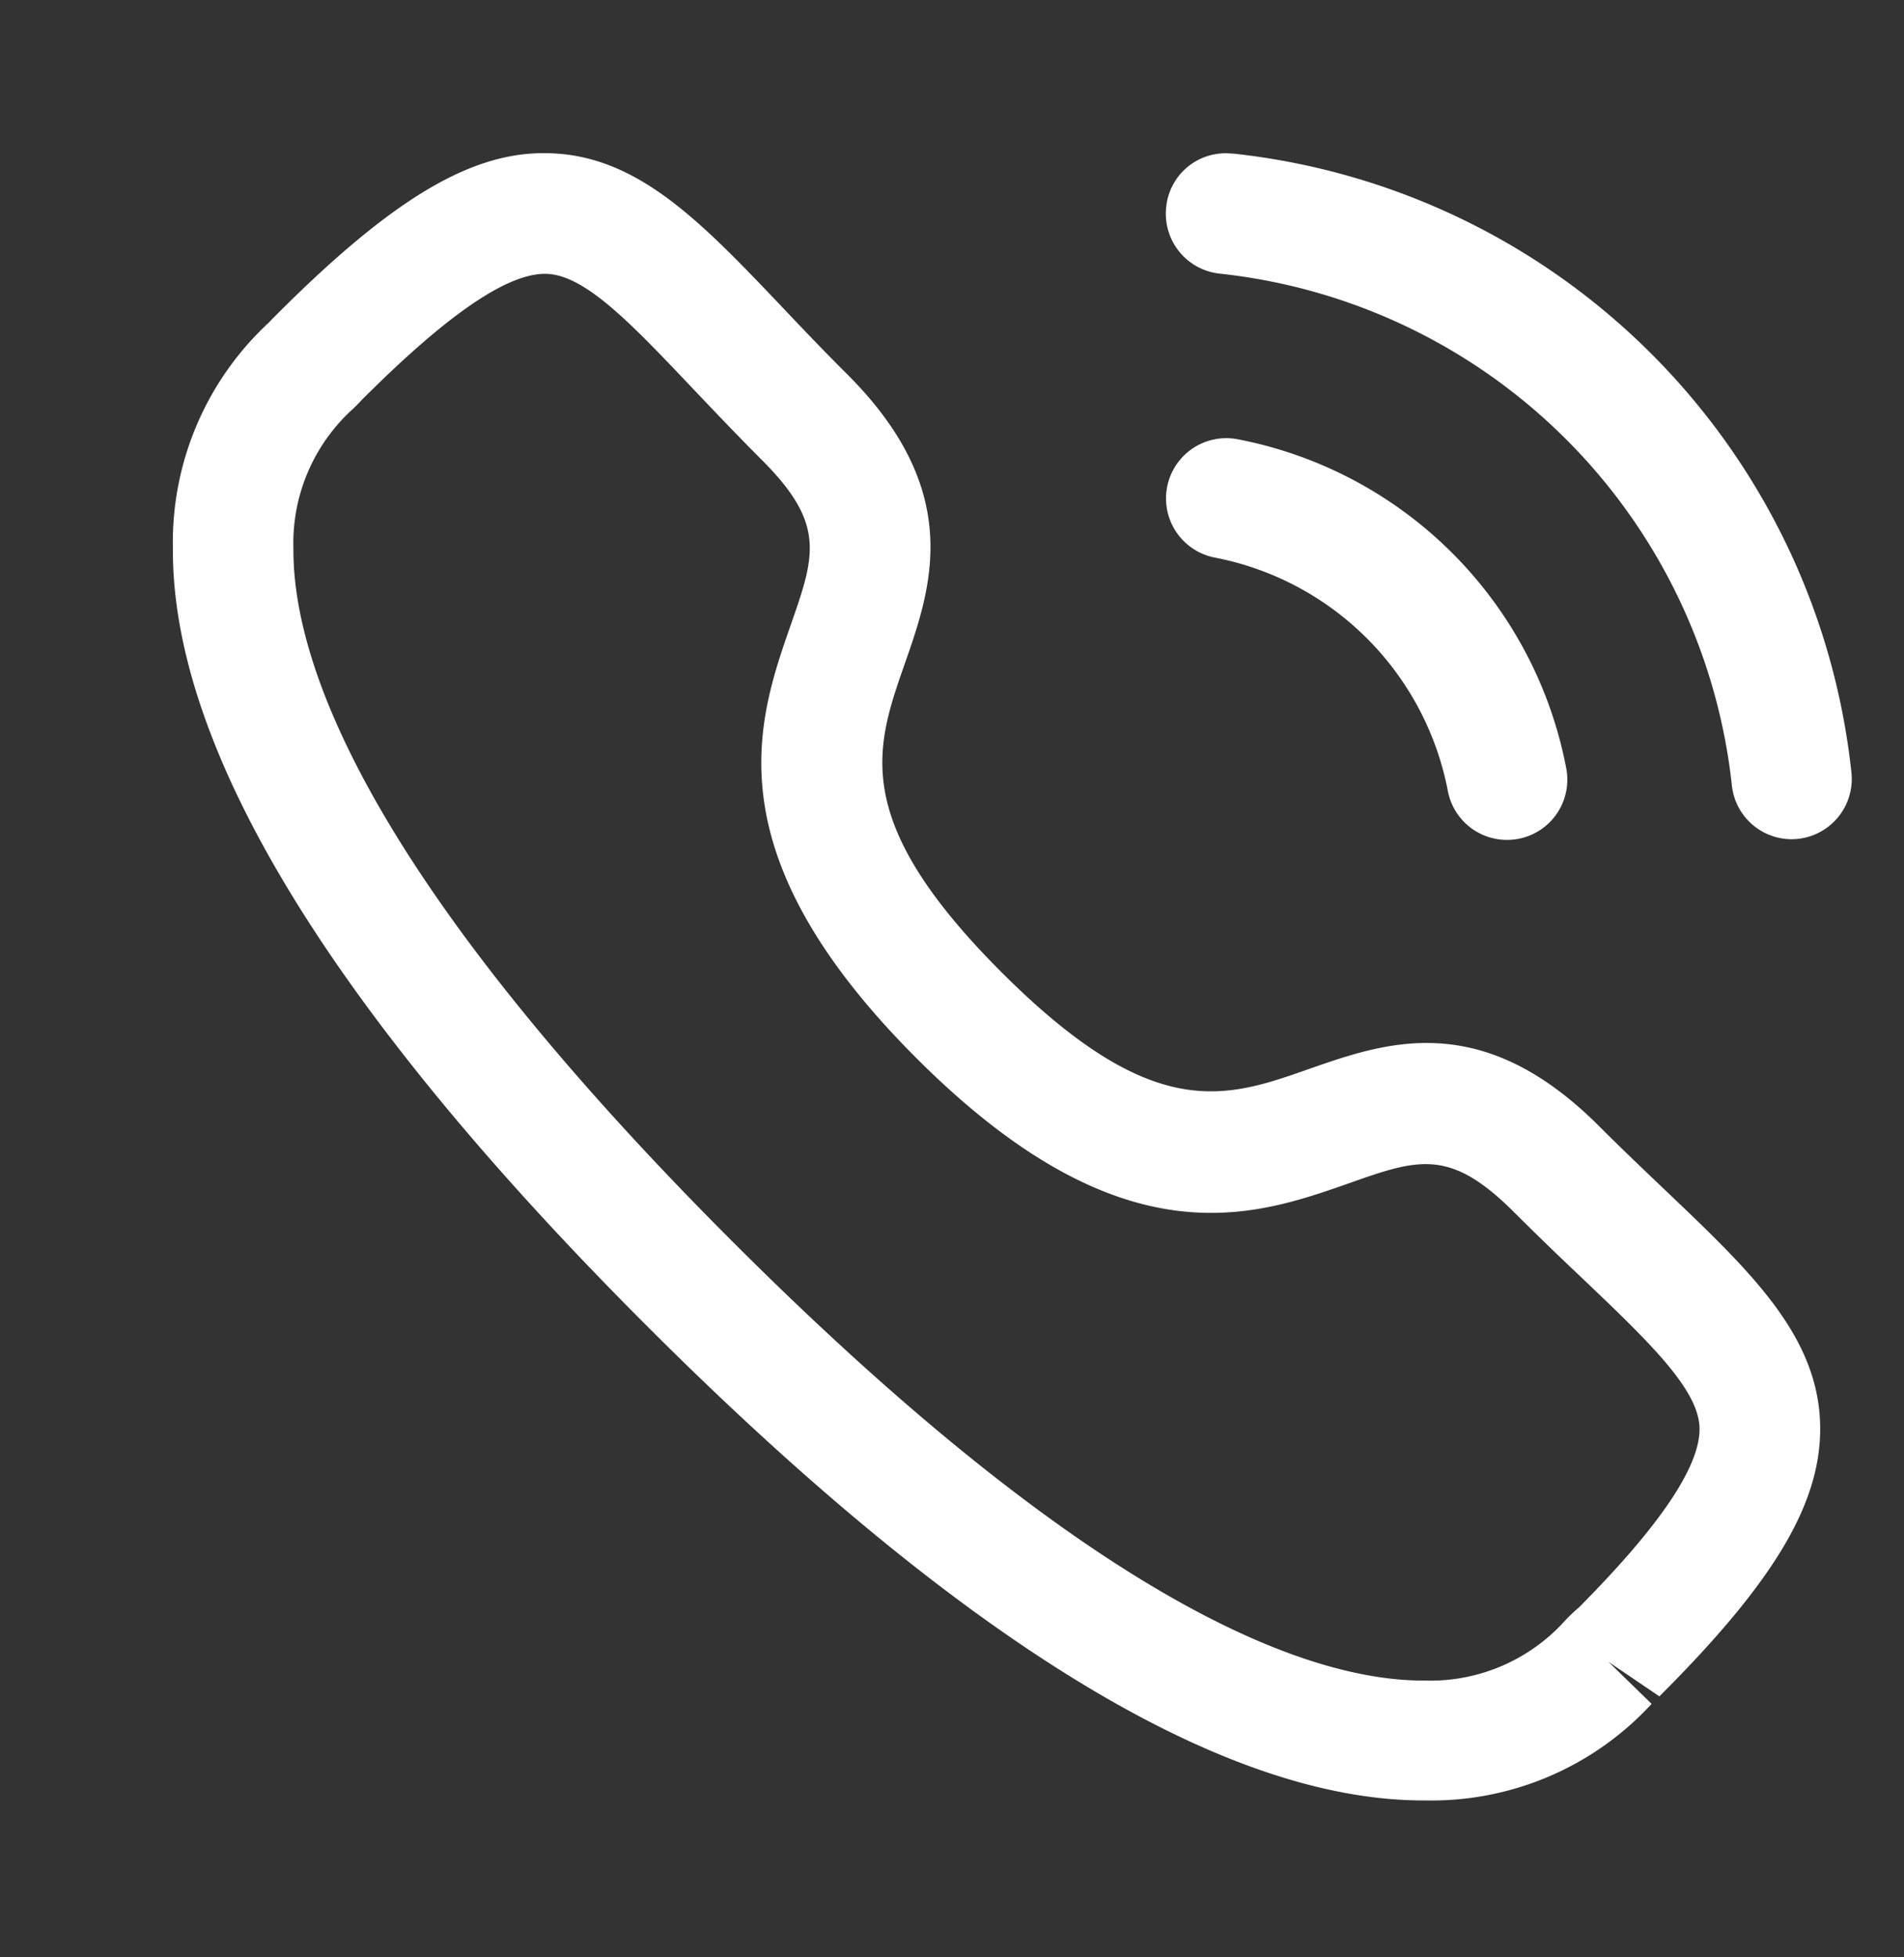 <svg xmlns="http://www.w3.org/2000/svg" viewBox="0 0 36 37">
  <rect x="0" y="0" width="36" height="37" fill="#333333" stroke="none"/>
  <g id="Calling" transform="translate(0.141 0.464)">
    <rect id="Calling_Frame_Background_" data-name="Calling [Frame Background]" width="36" height="37"
      transform="translate(-0.141 -0.464)" fill="rgba(0,0,0,0)" />
    <g id="Iconly_Light-Outline_Calling" data-name="Iconly/Light-Outline/Calling" transform="translate(3.128 2.432)">
      <g id="Calling-2" data-name="Calling">
        <path id="Combined-Shape"
          d="M7.076,0c1.7.023,2.906,1.294,4.436,2.9.378.4.787.83,1.244,1.285,2.217,2.218,1.586,4.028,1.077,5.48-.553,1.585-1.032,2.952,1.834,5.817s4.231,2.387,5.814,1.829c1.454-.507,3.259-1.143,5.48,1.076.451.451.877.855,1.272,1.231,1.615,1.538,2.891,2.751,2.913,4.453.016,1.449-.865,2.929-3.04,5.1l-.963-.653.816.795a5.656,5.656,0,0,1-4.271,1.825h-.046c-3.786,0-8.722-3.014-14.672-8.962C3,16.212-.023,11.26,0,7.467A5.659,5.659,0,0,1,1.822,3.194l.042-.046.1-.1C4.146.865,5.644-.031,7.076,0ZM7.047,2.28H7.035c-.682,0-1.718.684-3.163,2.087l-.29.285h0s-.025.028-.067.072l-.1.1A3.419,3.419,0,0,0,2.279,7.479c-.012,2.174,1.418,6.211,8.3,13.093,6.851,6.849,10.881,8.3,13.061,8.3h.032a3.425,3.425,0,0,0,2.653-1.136,3.22,3.22,0,0,1,.258-.245c1.515-1.524,2.29-2.656,2.282-3.383s-.931-1.617-2.206-2.83c-.406-.384-.846-.805-1.311-1.27-1.206-1.2-1.8-1-3.115-.535-1.816.637-4.3,1.509-8.178-2.37s-3.008-6.363-2.375-8.18c.459-1.313.668-1.91-.536-3.116-.471-.471-.895-.918-1.285-1.328C8.654,3.207,7.784,2.29,7.047,2.28ZM20.125,5.406a7.829,7.829,0,0,1,6.219,6.217,1.139,1.139,0,0,1-.9,1.337,1.215,1.215,0,0,1-.22.021,1.138,1.138,0,0,1-1.117-.921,5.561,5.561,0,0,0-4.417-4.418,1.139,1.139,0,0,1,.435-2.236Zm-.091-5.4A13.174,13.174,0,0,1,31.736,11.7a1.139,1.139,0,0,1-1,1.26,1.227,1.227,0,0,1-.129.008,1.138,1.138,0,0,1-1.13-1.012,10.911,10.911,0,0,0-9.69-9.68,1.139,1.139,0,0,1-1.006-1.258A1.128,1.128,0,0,1,20.034.009Z"
          transform="translate(0 0)" fill="#fff" fill-rule="evenodd" />
      </g>
    </g>
  </g>
</svg>